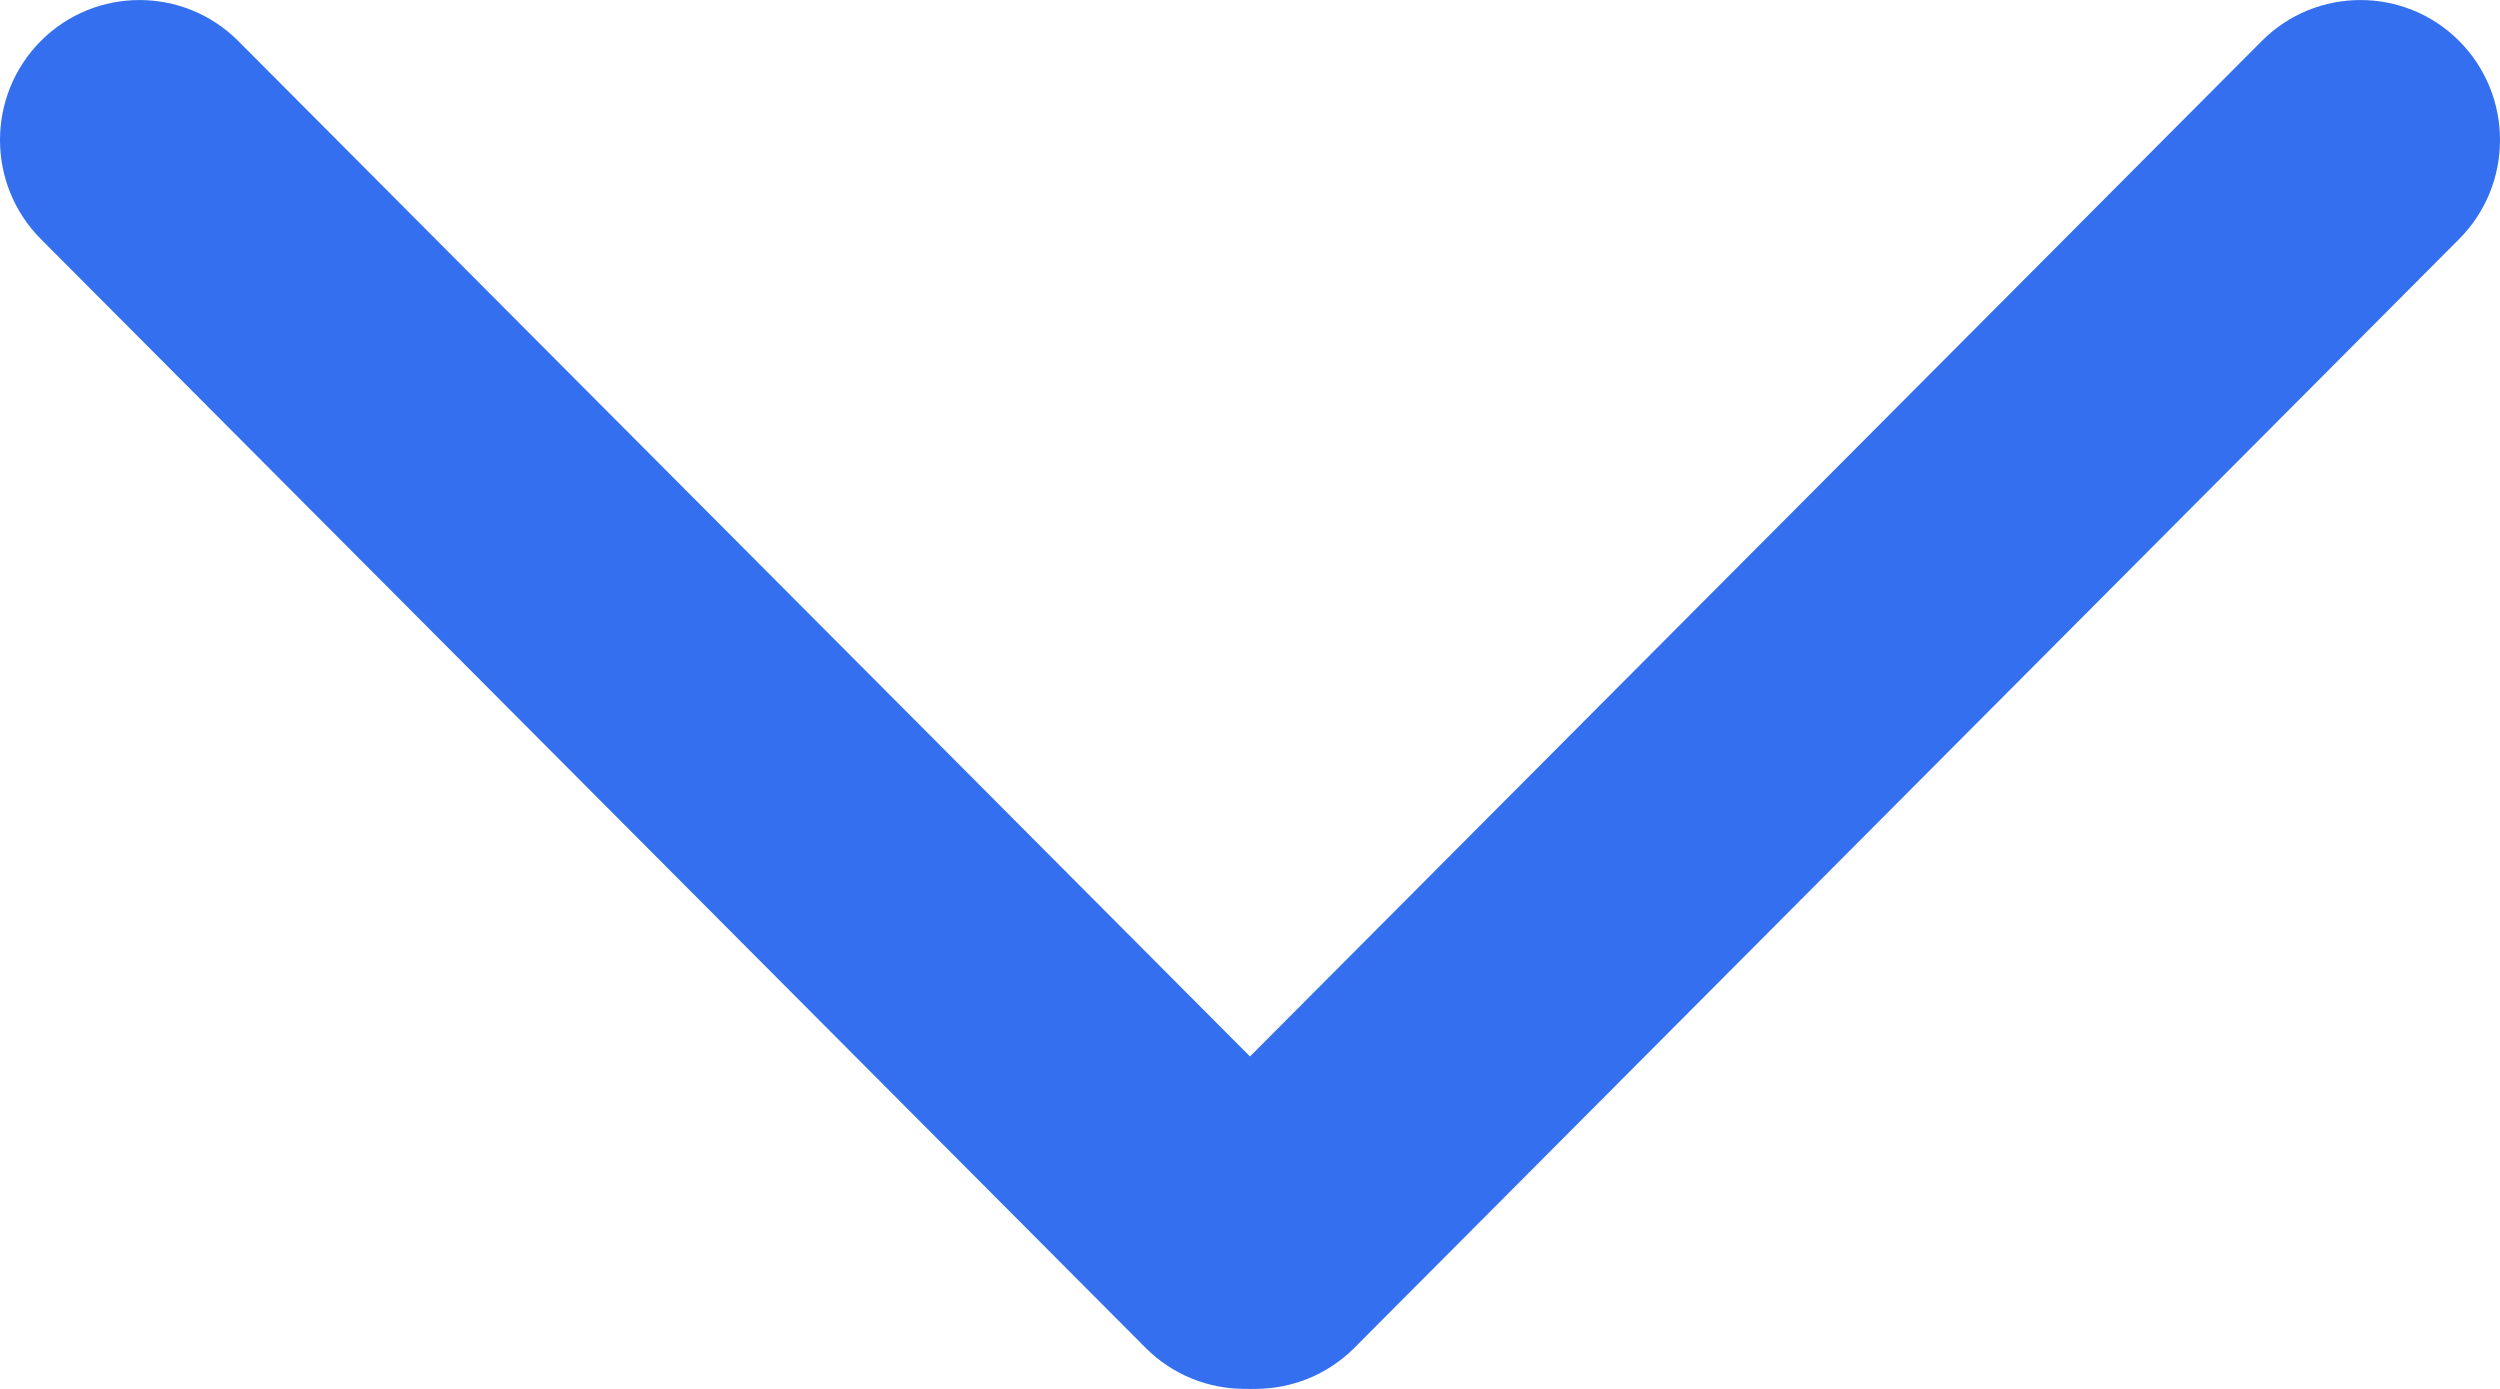 <svg width="18" height="10" viewBox="0 0 18 10" fill="none" xmlns="http://www.w3.org/2000/svg">
<path d="M8.33 9.705C7.938 9.311 7.938 8.673 8.33 8.279L16.285 0.295C16.677 -0.098 17.314 -0.098 17.706 0.295C18.098 0.689 18.098 1.327 17.706 1.721L9.751 9.705C9.358 10.098 8.722 10.098 8.33 9.705Z" fill="#336FEE"/>
<path d="M9.67 9.705C10.062 9.311 10.062 8.673 9.67 8.279L1.715 0.295C1.322 -0.098 0.686 -0.098 0.294 0.295C-0.098 0.689 -0.098 1.327 0.294 1.721L8.249 9.705C8.642 10.098 9.278 10.098 9.67 9.705Z" fill="#336FEE"/>
</svg>

